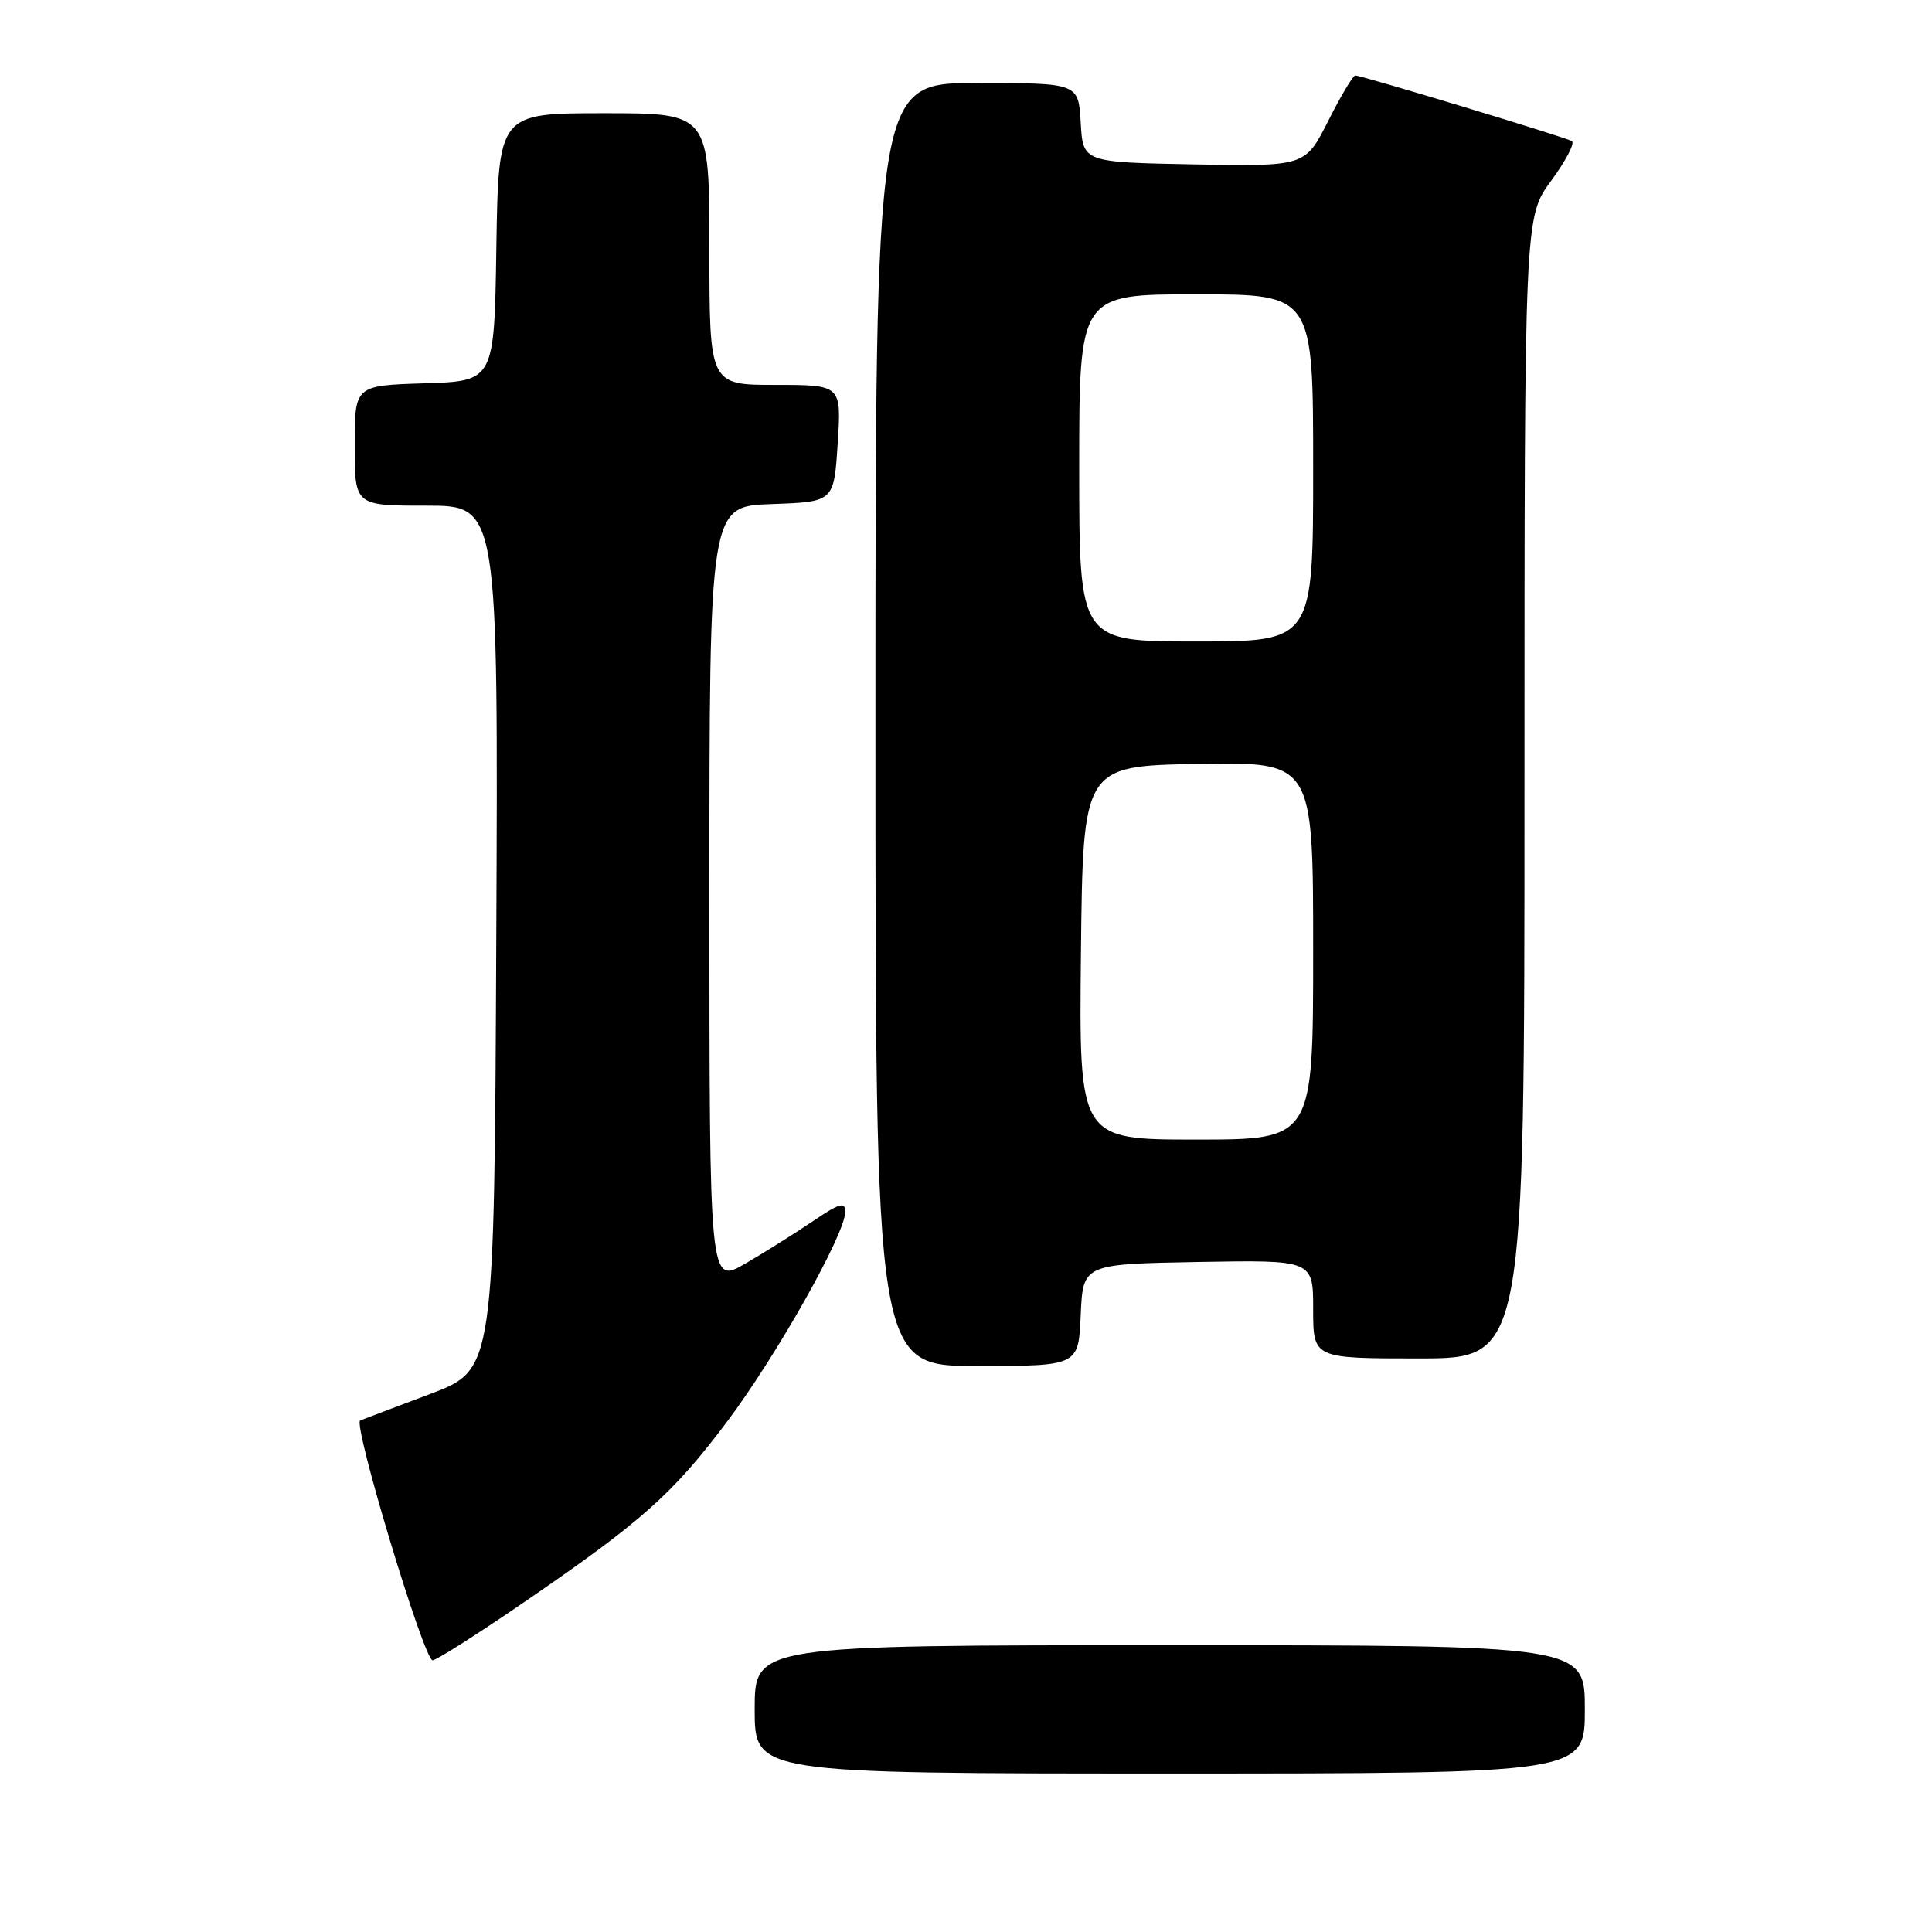<?xml version="1.0" encoding="UTF-8" standalone="no"?>
<!DOCTYPE svg PUBLIC "-//W3C//DTD SVG 1.1//EN" "http://www.w3.org/Graphics/SVG/1.1/DTD/svg11.dtd" >
<svg xmlns="http://www.w3.org/2000/svg" xmlns:xlink="http://www.w3.org/1999/xlink" version="1.1" viewBox="0 0 256 256">
 <g >
 <path fill="currentColor"
d=" M 210.00 226.50 C 210.00 218.00 210.00 218.00 155.00 218.00 C 100.00 218.00 100.00 218.00 100.00 226.50 C 100.00 235.00 100.00 235.00 155.00 235.00 C 210.00 235.00 210.00 235.00 210.00 226.50 Z  M 69.35 212.36 C 85.03 201.62 89.14 197.97 96.36 188.35 C 102.94 179.58 112.00 163.50 112.00 160.58 C 112.00 159.20 111.25 159.42 107.75 161.79 C 105.41 163.38 101.36 165.92 98.75 167.44 C 94.00 170.19 94.00 170.19 94.00 118.64 C 94.00 67.08 94.00 67.08 102.25 66.79 C 110.50 66.50 110.50 66.50 111.00 58.75 C 111.50 51.00 111.50 51.00 102.75 51.00 C 94.00 51.00 94.00 51.00 94.00 33.00 C 94.00 15.00 94.00 15.00 80.02 15.00 C 66.05 15.00 66.05 15.00 65.77 32.75 C 65.50 50.50 65.50 50.50 56.25 50.79 C 47.00 51.08 47.00 51.08 47.00 59.04 C 47.00 67.00 47.00 67.00 56.51 67.00 C 66.02 67.00 66.02 67.00 65.76 124.25 C 65.50 181.50 65.50 181.50 57.00 184.71 C 52.33 186.47 48.15 188.05 47.73 188.22 C 46.70 188.61 56.18 220.00 57.32 220.00 C 57.81 220.00 63.22 216.56 69.35 212.36 Z  M 143.20 174.25 C 143.50 167.50 143.50 167.50 158.75 167.22 C 174.00 166.95 174.00 166.95 174.00 173.47 C 174.00 180.00 174.00 180.00 188.00 180.00 C 202.00 180.00 202.00 180.00 202.00 104.38 C 202.00 28.77 202.00 28.77 205.53 23.96 C 207.47 21.32 208.71 18.95 208.28 18.69 C 207.39 18.17 180.43 10.00 179.58 10.00 C 179.28 10.00 177.66 12.71 175.99 16.03 C 172.94 22.05 172.94 22.05 158.22 21.78 C 143.50 21.50 143.50 21.50 143.20 16.25 C 142.90 11.00 142.90 11.00 129.45 11.00 C 116.00 11.00 116.00 11.00 116.00 96.00 C 116.00 181.00 116.00 181.00 129.45 181.00 C 142.91 181.00 142.91 181.00 143.20 174.25 Z  M 143.23 126.25 C 143.50 101.50 143.50 101.50 158.75 101.22 C 174.00 100.95 174.00 100.95 174.00 125.97 C 174.00 151.00 174.00 151.00 158.48 151.00 C 142.97 151.00 142.97 151.00 143.23 126.25 Z  M 143.00 62.00 C 143.00 39.00 143.00 39.00 158.50 39.00 C 174.00 39.00 174.00 39.00 174.00 62.00 C 174.00 85.00 174.00 85.00 158.50 85.00 C 143.00 85.00 143.00 85.00 143.00 62.00 Z "/>
</g>
</svg>